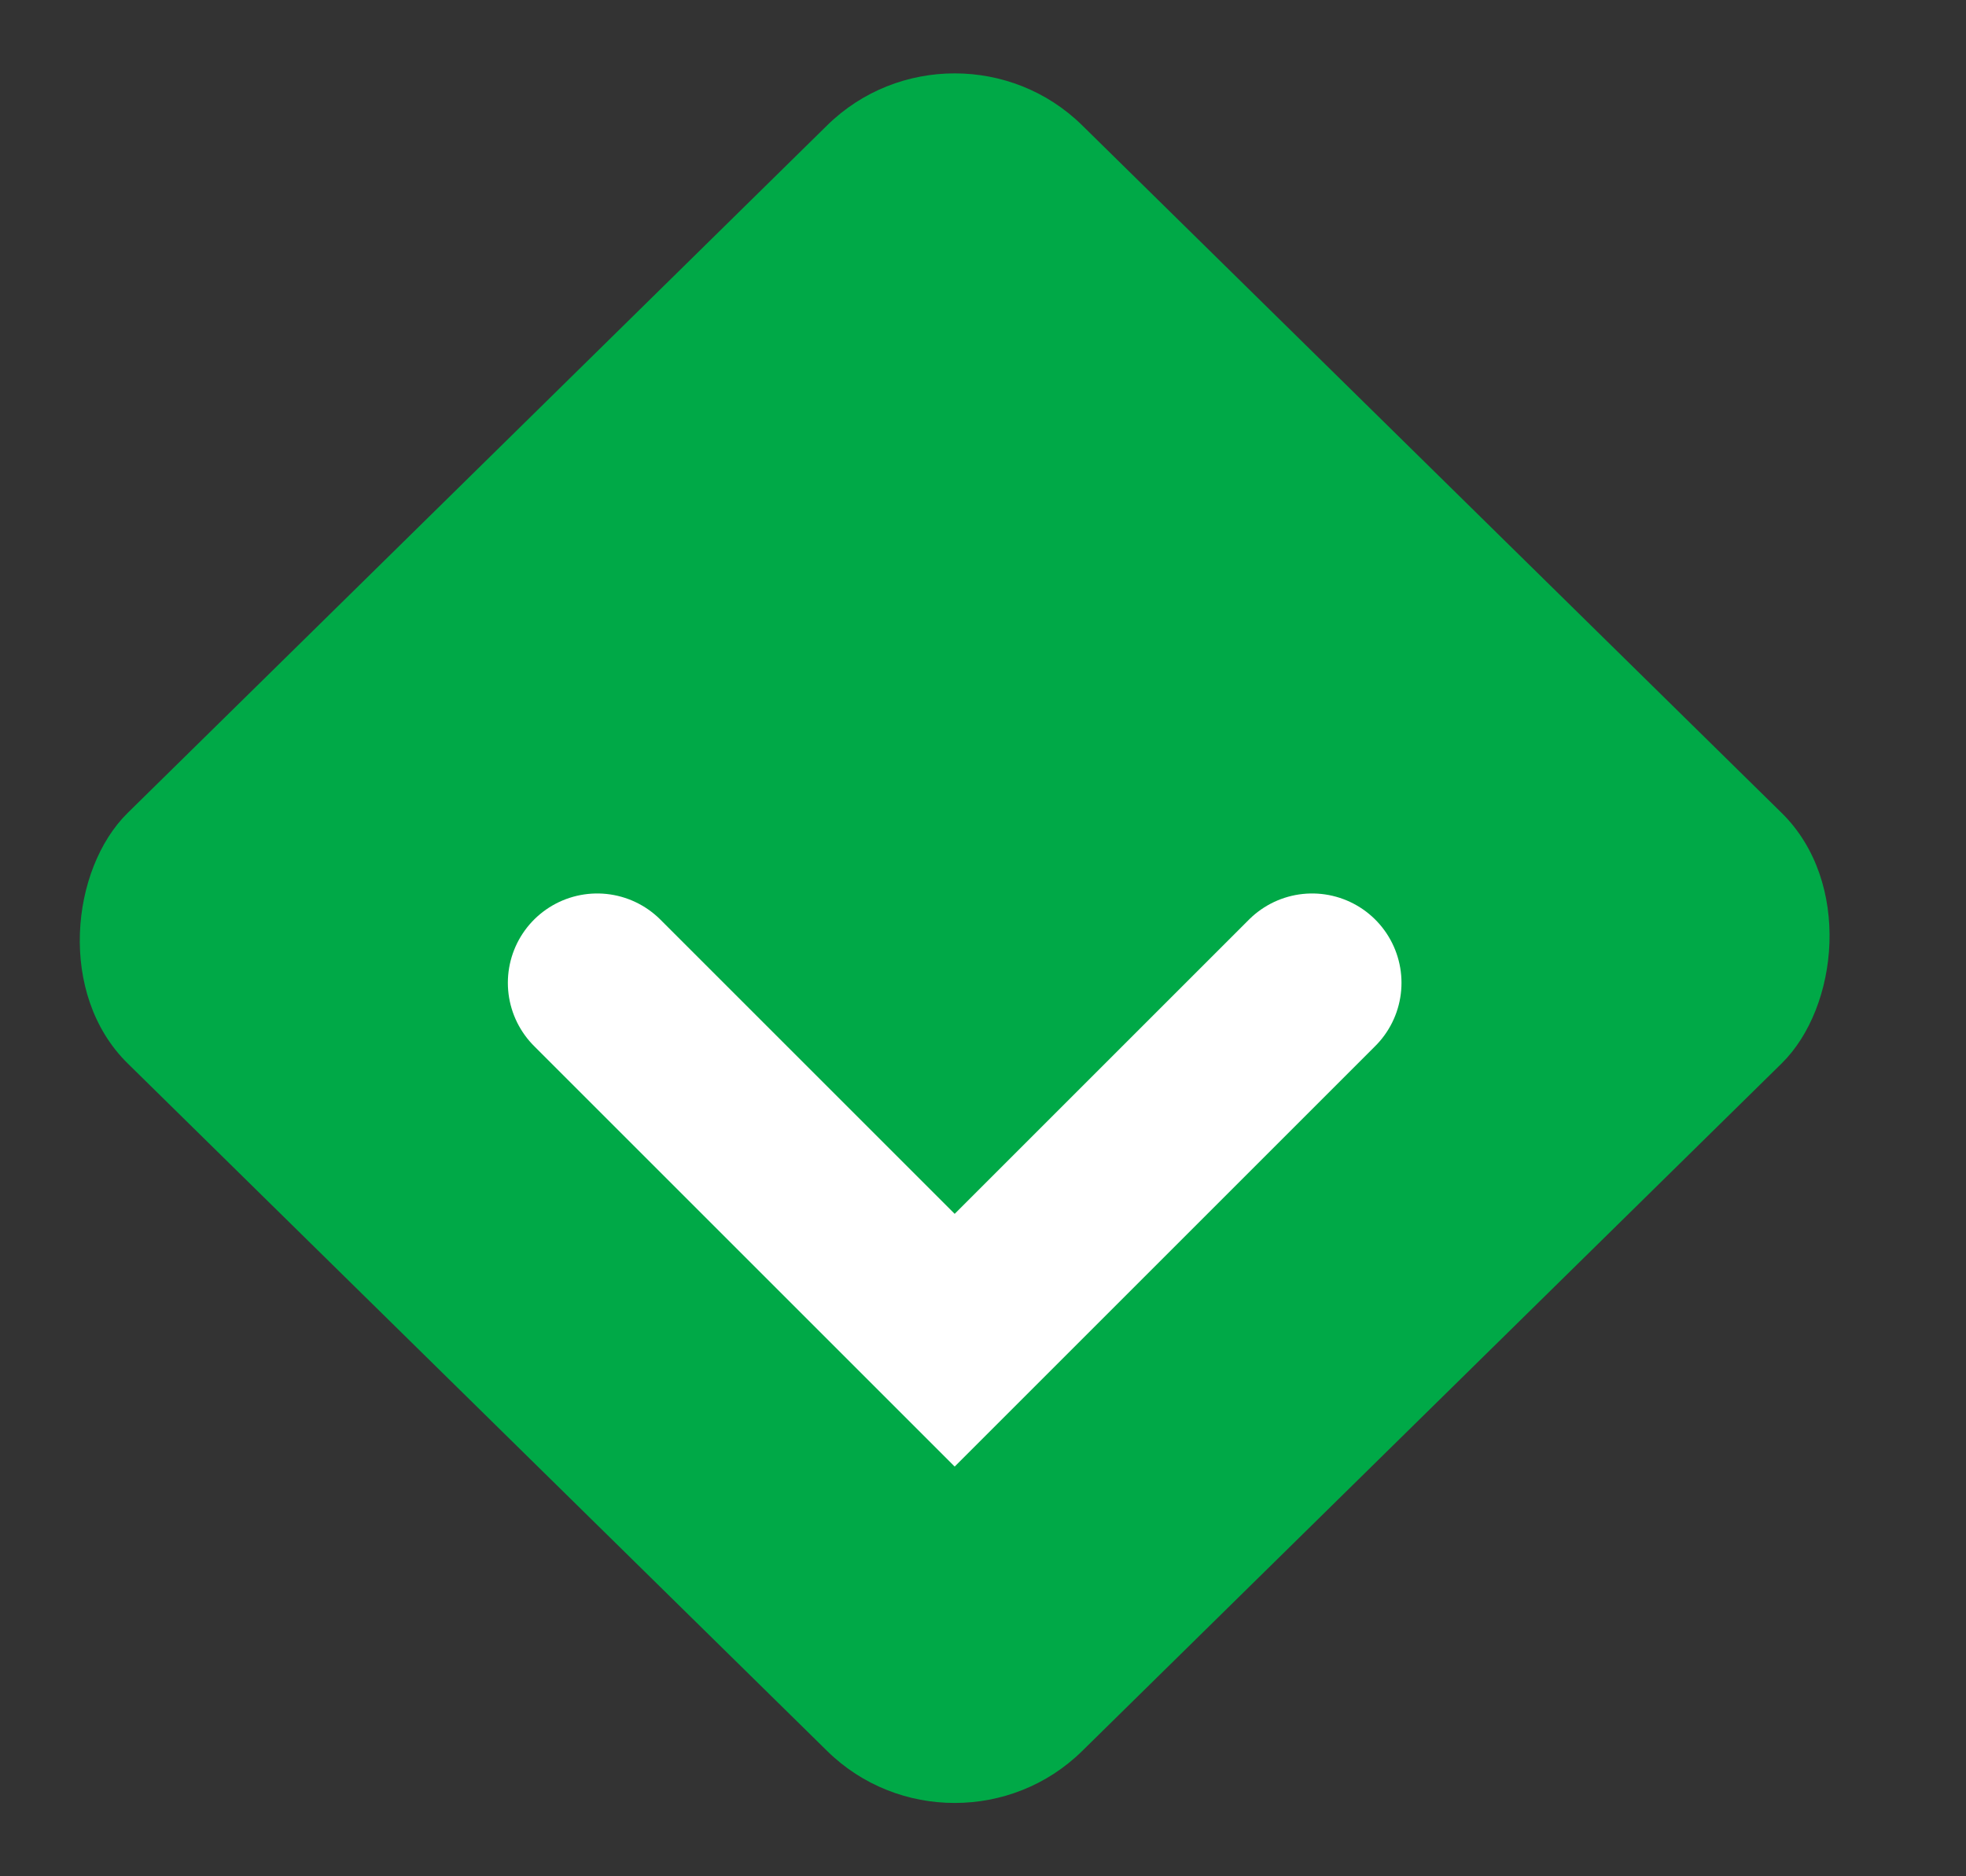 <svg width="22" height="21" viewBox="0 0 22 21" fill="none" xmlns="http://www.w3.org/2000/svg">
<rect x="0" y="0" width="22" height="21" fill="#333333" stroke="none"/>
<rect width="14.979" height="14.979" rx="2" transform="matrix(0.713 0.701 -0.713 0.701 10.683 0)" fill="#00A947"/>
<path d="M6.683 11L10.683 15L14.683 11" stroke="white" stroke-width="2" stroke-linecap="round"/>
</svg>
